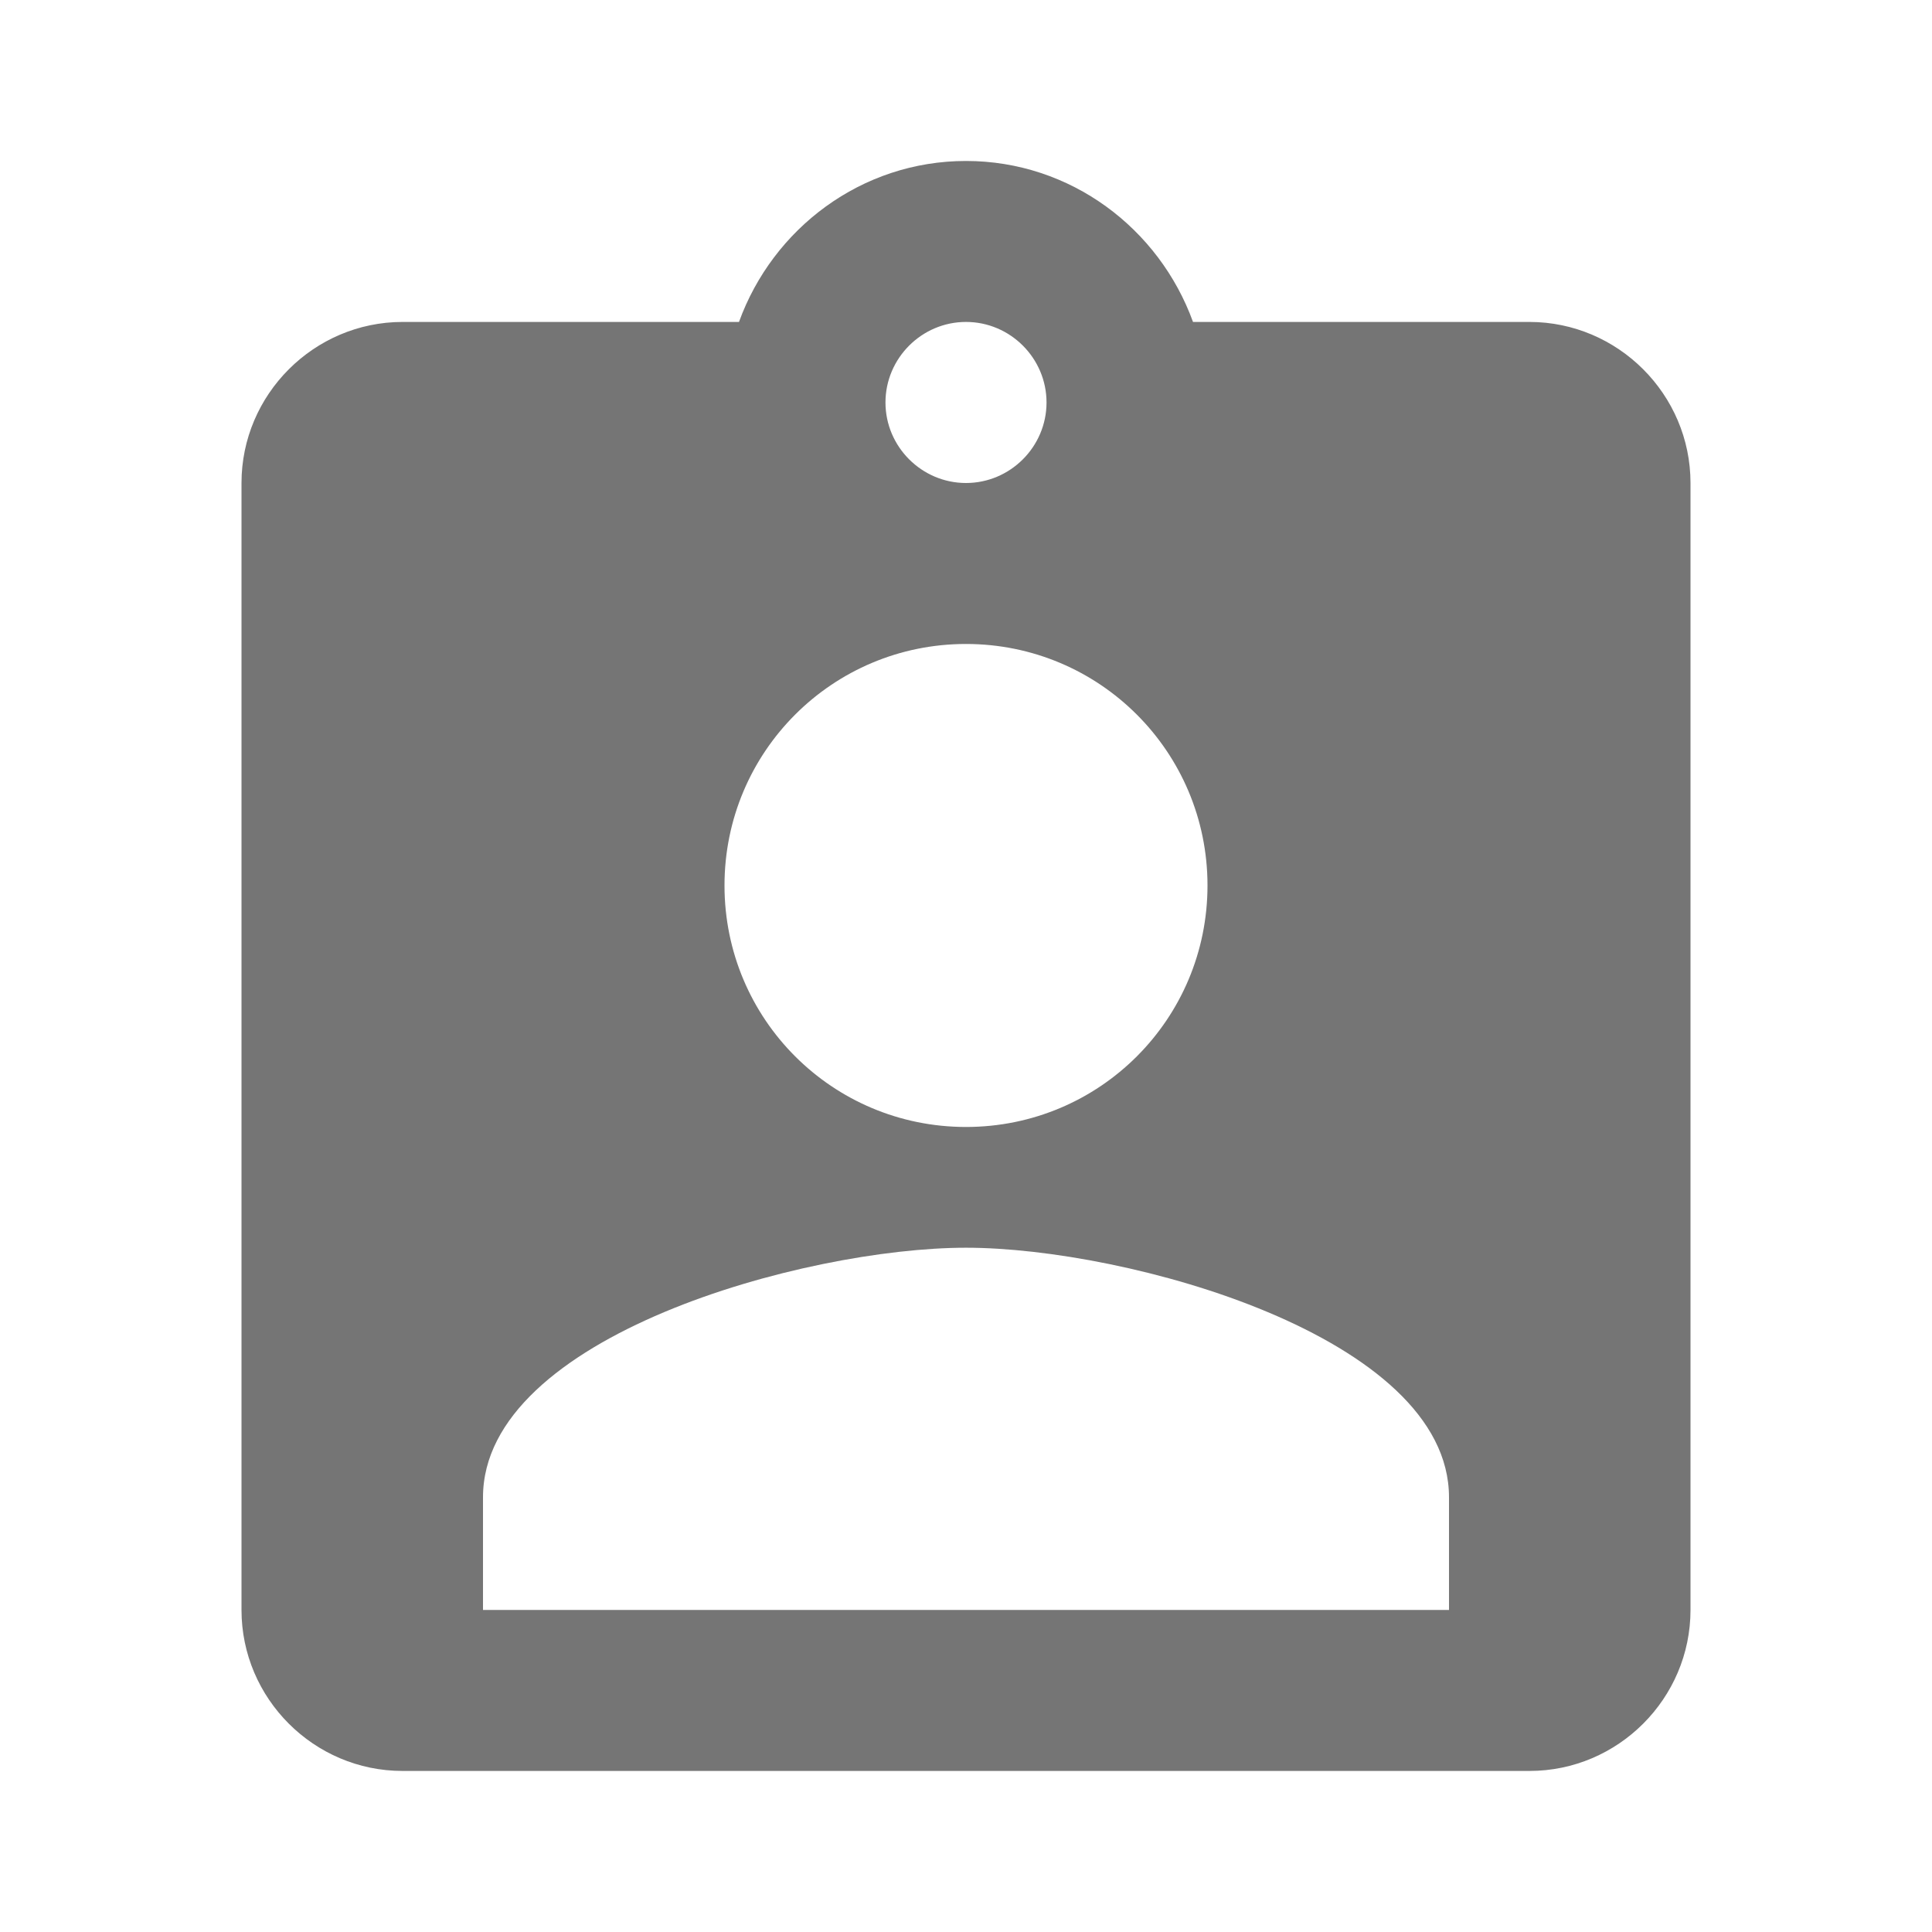 <svg width="22" height="22" viewBox="0 0 22 22" fill="none" xmlns="http://www.w3.org/2000/svg">
<path d="M11 1.833C12.192 1.833 13.2 2.603 13.585 3.666H17.417C18.425 3.667 19.25 4.492 19.25 5.5V18.333C19.25 19.341 18.425 20.166 17.417 20.166H4.583C3.575 20.166 2.75 19.341 2.75 18.333V5.5C2.75 4.492 3.575 3.667 4.583 3.666H8.415C8.8 2.603 9.808 1.833 11 1.833ZM11 14.208C9.167 14.208 5.5 15.217 5.5 17.05V18.333H16.5V17.05C16.5 15.217 12.833 14.208 11 14.208ZM11 7.333C9.478 7.333 8.25 8.562 8.25 10.083C8.25 11.605 9.478 12.833 11 12.833C12.522 12.833 13.75 11.605 13.75 10.083C13.75 8.562 12.522 7.333 11 7.333ZM11 3.666C10.496 3.666 10.083 4.079 10.083 4.583C10.083 5.087 10.496 5.5 11 5.5C11.504 5.5 11.917 5.087 11.917 4.583C11.917 4.079 11.504 3.666 11 3.666Z" fill="black" fill-opacity="0.54"/>
</svg>
